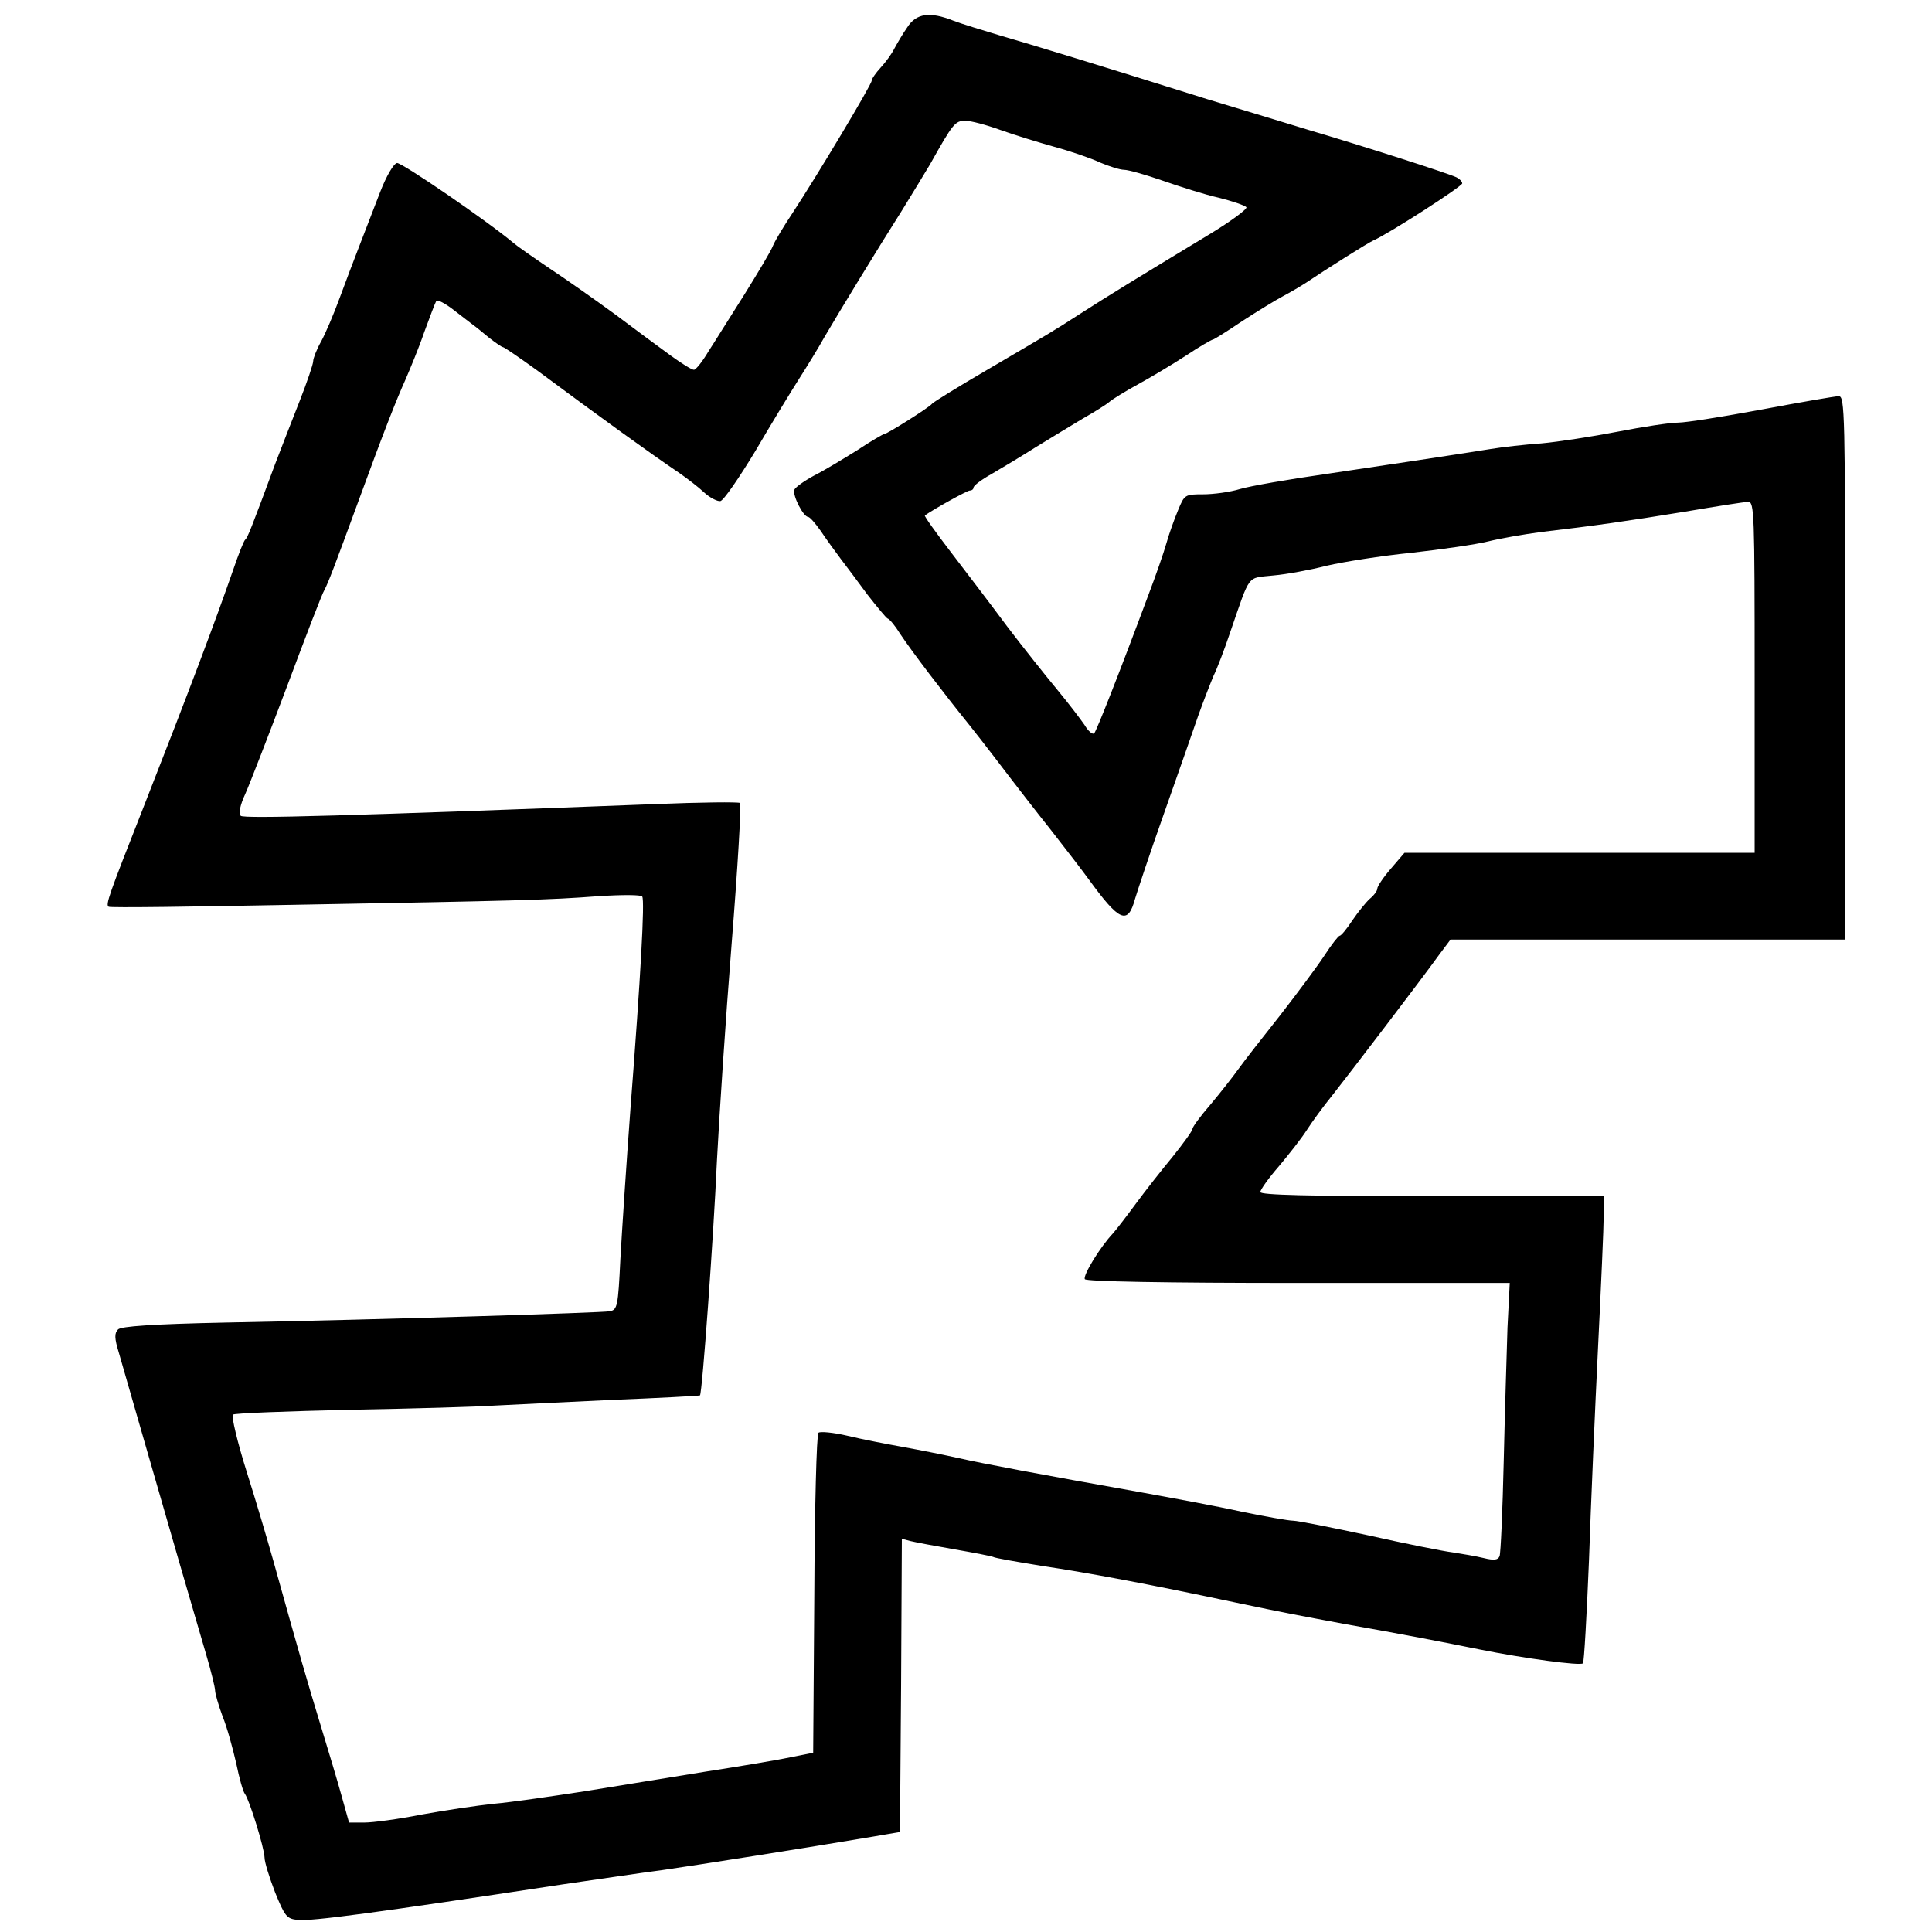 <?xml version="1.0" standalone="no"?>
<!DOCTYPE svg PUBLIC "-//W3C//DTD SVG 20010904//EN"
 "http://www.w3.org/TR/2001/REC-SVG-20010904/DTD/svg10.dtd">
<svg version="1.0" xmlns="http://www.w3.org/2000/svg"
 width="512pt" height="512pt" viewBox="0 0 512 512"
 preserveAspectRatio="xMidYMid meet">
<g transform="translate(0,512) scale(0.1,-0.1)"
fill="#000000" stroke="none">
<path d="M2404 5047 c-12 -17 -27 -43 -34 -56 -7 -14 -23 -36 -36 -50 -13 -14
-24 -30 -24 -35 0 -10 -143 -249 -210 -351 -22 -33 -45 -71 -51 -85 -5 -14
-40 -72 -76 -130 -37 -58 -79 -126 -96 -152 -16 -27 -33 -48 -38 -48 -6 0 -33
17 -62 38 -29 21 -95 70 -147 109 -52 38 -130 93 -174 122 -43 29 -86 59 -95
67 -73 61 -297 214 -309 212 -9 -2 -28 -34 -45 -78 -16 -41 -40 -104 -54 -140
-14 -36 -38 -99 -53 -140 -15 -41 -37 -93 -49 -115 -12 -21 -21 -45 -21 -52 0
-8 -16 -55 -36 -106 -20 -50 -49 -126 -65 -167 -64 -173 -73 -195 -79 -200 -4
-3 -18 -39 -32 -80 -48 -138 -114 -314 -240 -635 -89 -226 -99 -253 -90 -258
4 -3 221 0 482 5 614 11 683 13 816 23 62 4 114 4 116 -1 7 -11 -4 -209 -31
-559 -11 -148 -23 -330 -27 -403 -6 -124 -8 -133 -28 -137 -23 -4 -597 -22
-1021 -30 -192 -4 -274 -10 -282 -18 -10 -10 -10 -23 2 -62 21 -74 109 -378
160 -555 25 -85 56 -193 70 -240 14 -47 25 -92 25 -100 0 -8 9 -39 20 -69 12
-29 27 -85 36 -124 8 -39 18 -75 23 -81 12 -16 51 -142 52 -168 0 -13 13 -54
28 -93 26 -64 31 -70 60 -73 36 -4 208 19 701 94 91 13 210 31 265 38 91 13
382 59 560 89 l70 12 3 389 2 388 23 -6 c12 -3 65 -13 117 -22 52 -9 98 -18
102 -20 4 -3 63 -13 130 -24 122 -18 282 -48 513 -97 133 -28 172 -35 290 -57
153 -27 261 -48 355 -67 119 -24 268 -44 275 -37 3 3 10 126 16 274 5 148 16
402 24 564 8 162 15 319 15 348 l0 52 -455 0 c-328 0 -455 3 -455 11 0 6 22
37 49 68 26 31 60 74 74 96 14 22 44 63 66 90 42 53 236 307 285 375 l30 40
523 0 523 0 0 720 c0 679 -1 720 -17 720 -10 0 -101 -16 -203 -35 -102 -19
-202 -35 -223 -35 -21 0 -93 -11 -160 -24 -67 -13 -158 -27 -202 -31 -44 -3
-105 -10 -135 -15 -113 -18 -260 -40 -435 -66 -99 -14 -202 -32 -229 -40 -26
-8 -70 -14 -98 -14 -48 0 -49 -1 -66 -42 -10 -24 -24 -63 -31 -88 -7 -25 -28
-85 -47 -135 -80 -215 -138 -361 -144 -368 -4 -5 -16 5 -26 22 -11 16 -43 58
-72 93 -29 35 -89 110 -133 168 -43 58 -111 147 -150 198 -39 51 -70 94 -68
96 22 16 112 66 119 66 6 0 10 4 10 8 0 5 21 21 48 36 26 15 79 47 117 71 39
24 95 58 125 76 30 17 62 37 70 44 8 7 42 28 75 46 33 18 90 52 127 76 36 24
69 43 72 43 3 0 38 22 78 49 40 26 89 56 108 66 19 10 46 26 60 35 55 37 166
107 180 113 41 18 235 143 235 151 0 5 -7 12 -15 16 -23 11 -251 84 -390 125
-69 21 -190 58 -270 82 -293 92 -467 145 -550 169 -47 14 -102 31 -123 39 -63
25 -99 20 -123 -18z m246 -271 c36 -13 101 -33 144 -45 44 -12 99 -31 122 -42
24 -10 52 -19 63 -19 11 0 57 -13 103 -29 46 -16 112 -37 148 -45 36 -9 68
-20 73 -25 4 -4 -40 -37 -98 -72 -200 -121 -270 -164 -340 -209 -84 -54 -70
-45 -247 -149 -79 -46 -145 -87 -148 -91 -6 -9 -119 -80 -126 -80 -3 0 -36
-19 -72 -43 -37 -23 -88 -54 -114 -67 -26 -14 -50 -31 -53 -38 -5 -15 24 -72
37 -72 4 0 19 -17 33 -37 14 -21 38 -54 53 -74 15 -20 47 -62 71 -95 25 -32
49 -61 53 -63 5 -1 20 -19 33 -40 31 -47 115 -157 186 -245 8 -10 39 -49 109
-141 17 -22 63 -82 103 -132 40 -51 86 -111 102 -133 82 -113 104 -122 123
-52 6 20 40 123 77 227 37 105 78 222 91 260 14 39 32 85 40 104 9 18 29 70
44 115 55 159 43 143 115 151 35 3 99 15 142 26 43 10 143 26 223 34 80 9 171
22 203 30 32 8 95 19 140 25 145 17 229 29 382 54 83 14 158 26 168 26 16 0
17 -29 17 -465 l0 -465 -464 0 -464 0 -36 -42 c-20 -23 -36 -47 -36 -53 0 -6
-9 -18 -20 -27 -10 -9 -31 -35 -46 -57 -15 -23 -30 -41 -34 -41 -3 0 -22 -24
-40 -52 -19 -29 -72 -100 -117 -158 -46 -58 -96 -122 -111 -143 -15 -21 -48
-63 -74 -94 -27 -31 -48 -60 -48 -65 0 -5 -24 -38 -52 -73 -29 -35 -73 -91
-98 -125 -25 -34 -52 -69 -60 -78 -35 -37 -81 -113 -75 -122 4 -6 207 -10 566
-10 l560 0 -6 -118 c-2 -64 -7 -224 -10 -355 -3 -130 -8 -244 -11 -251 -4 -10
-14 -12 -42 -5 -20 5 -57 11 -82 15 -25 3 -125 23 -223 45 -98 21 -188 39
-200 39 -12 0 -74 11 -137 24 -63 14 -182 36 -265 51 -275 49 -419 76 -485 91
-36 8 -101 21 -145 29 -45 8 -112 21 -149 30 -38 9 -73 12 -77 8 -5 -5 -10
-198 -11 -428 l-3 -420 -60 -12 c-33 -7 -134 -24 -225 -38 -91 -15 -235 -38
-320 -52 -85 -13 -193 -29 -240 -33 -47 -5 -134 -18 -194 -29 -60 -12 -128
-21 -150 -21 l-41 0 -19 68 c-10 37 -36 123 -57 192 -35 115 -54 180 -125 435
-14 50 -45 155 -70 234 -25 79 -41 148 -37 152 4 4 145 9 313 13 168 3 339 8
380 11 41 2 180 9 309 15 128 5 235 11 236 12 6 6 36 420 45 623 6 116 23 374
39 575 16 201 26 368 22 372 -3 3 -105 2 -226 -3 -810 -31 -1089 -39 -1097
-31 -6 6 -2 28 12 58 12 27 62 156 111 286 49 131 93 246 99 255 10 19 25 58
91 238 66 181 100 267 124 320 12 28 35 83 49 124 15 41 29 78 32 83 3 5 24
-6 47 -24 23 -18 47 -36 52 -40 6 -4 24 -19 41 -33 18 -14 34 -25 37 -25 3 0
44 -28 91 -62 167 -124 300 -220 377 -272 20 -14 49 -36 65 -51 15 -14 35 -24
43 -23 9 2 50 62 93 133 42 72 94 157 115 190 21 33 52 83 68 112 38 65 141
234 207 338 27 44 60 98 73 120 60 107 66 115 93 115 15 0 56 -11 92 -24z"/>
</g>
</svg>
